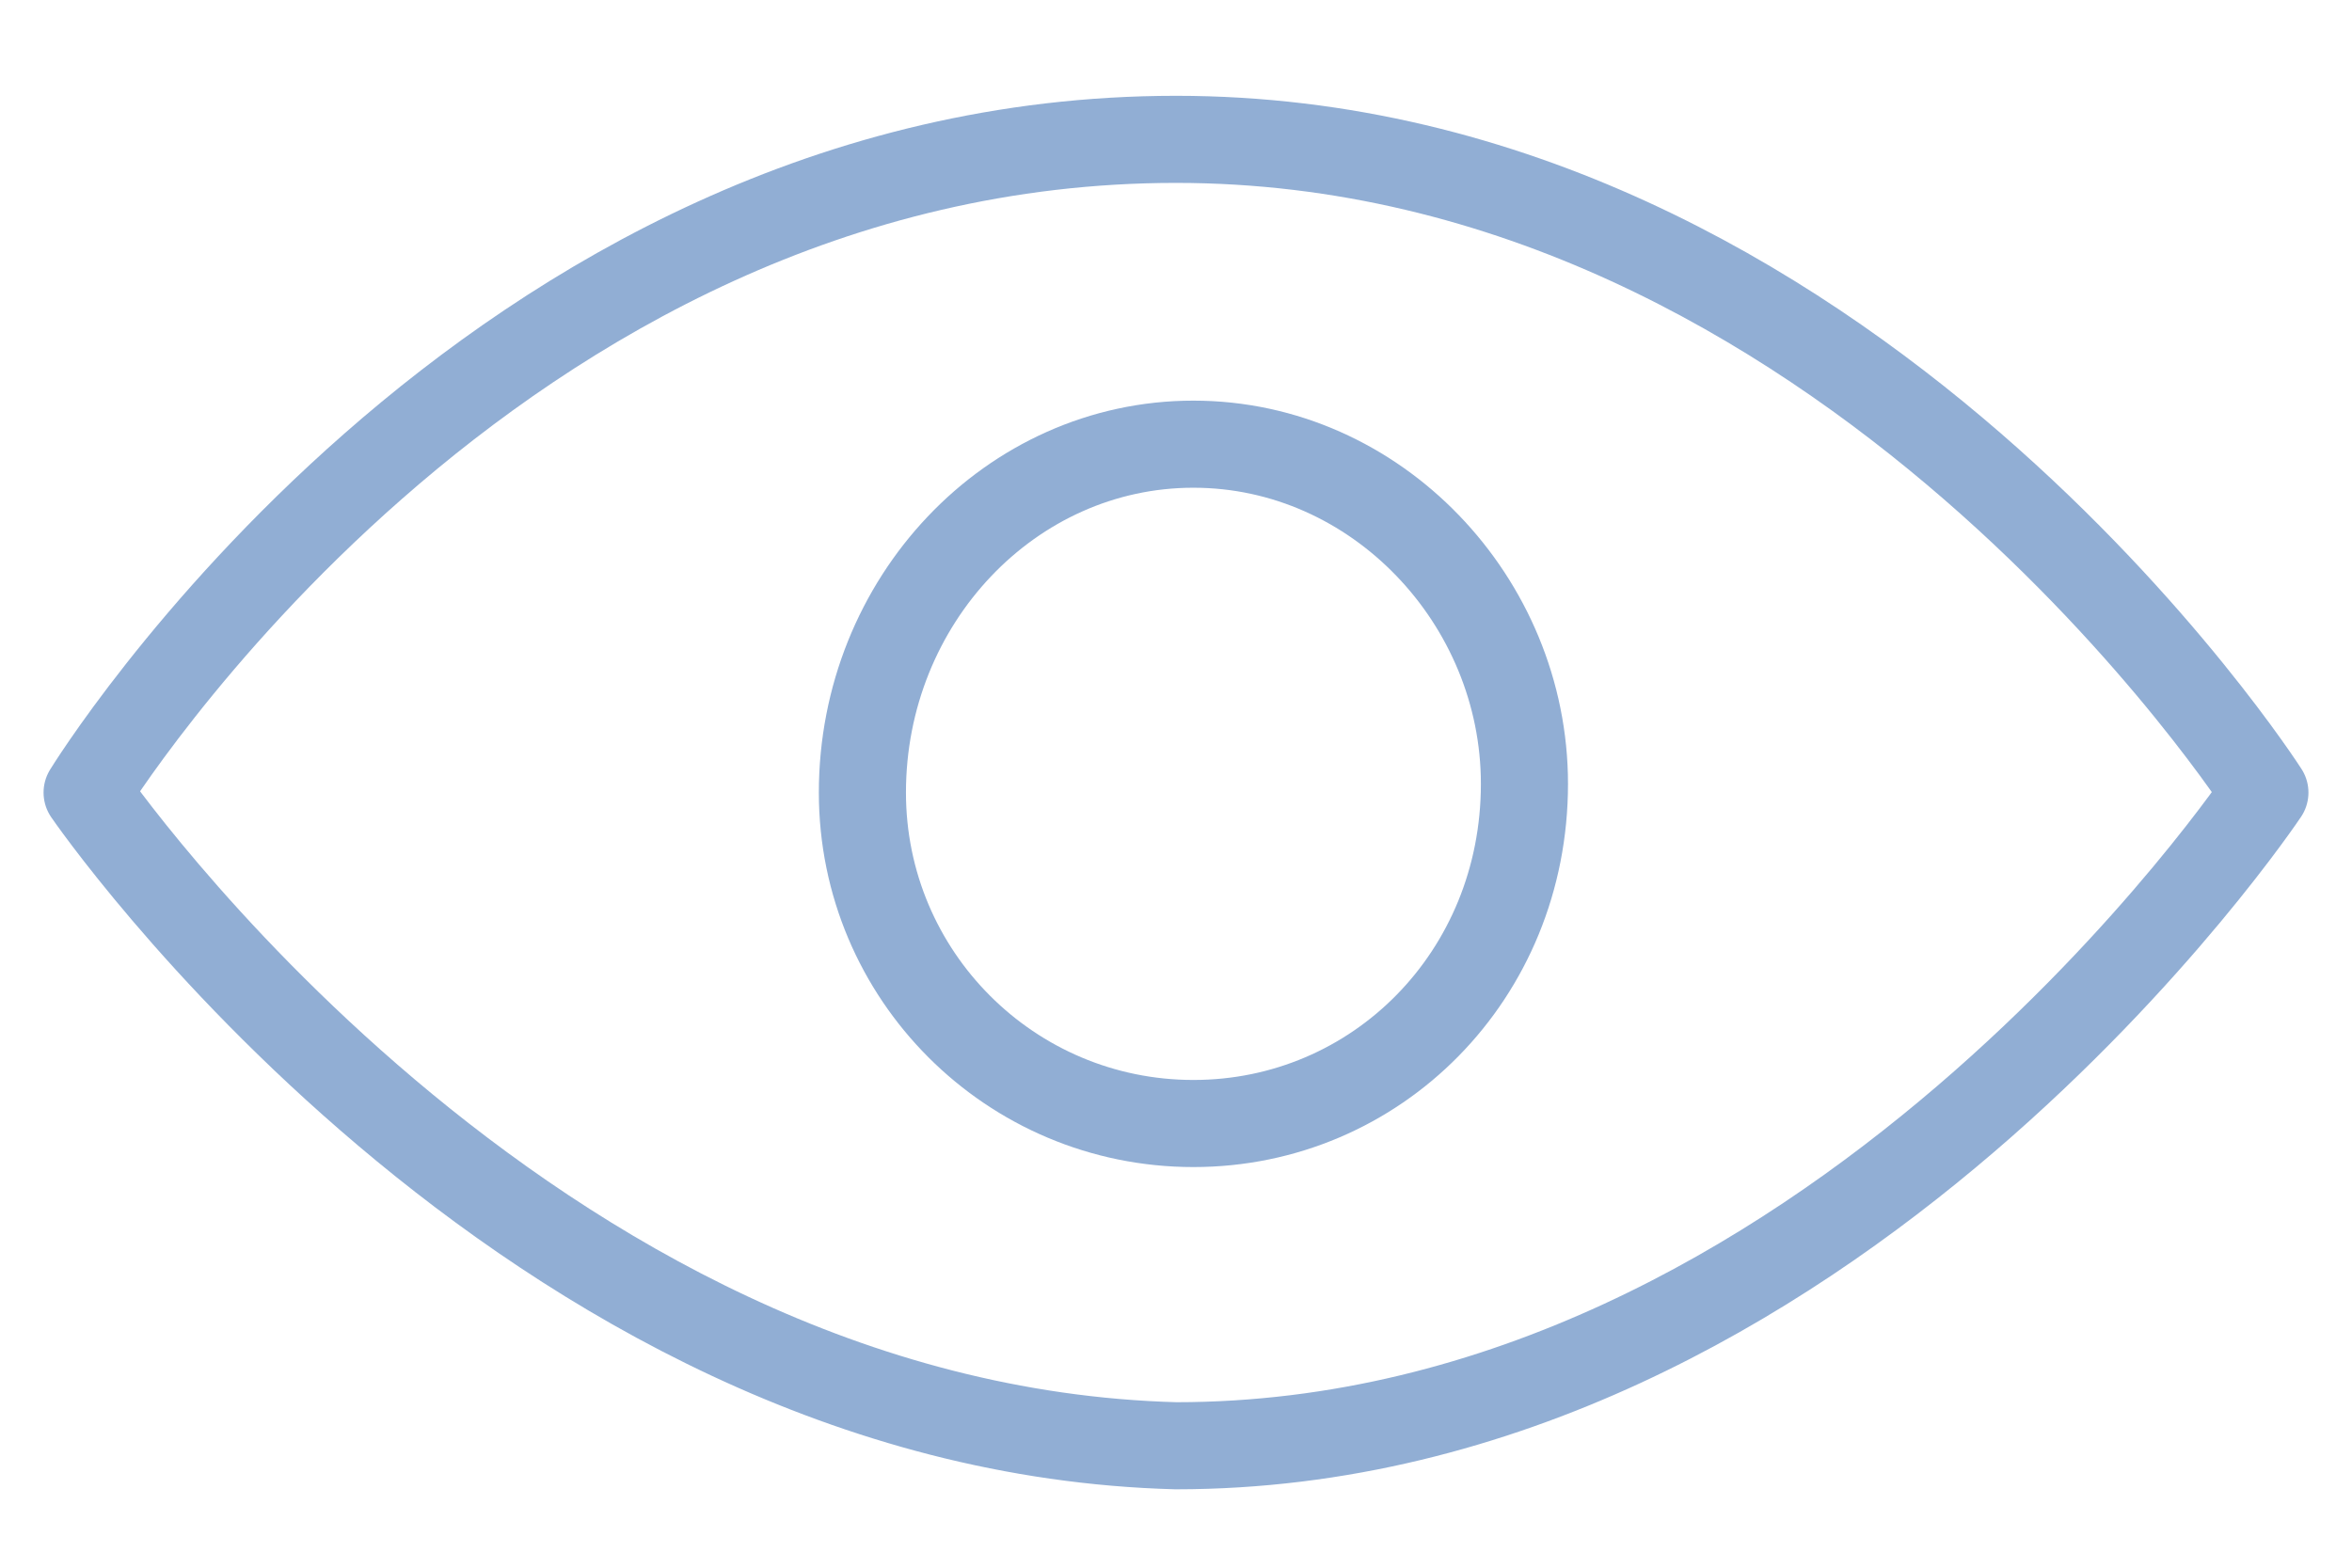 <svg xmlns="http://www.w3.org/2000/svg" viewBox="0 0 27 18">
	<title>Показать</title>
	<style type="text/css">
		.st0{fill:none;stroke:#91AED4;stroke-linecap:round;stroke-linejoin:round;stroke-miterlimit:10;}
	</style>
	<path class="st0" d="M26,9.1c0,0-4.8-7.5-12.5-7.5C5.6,1.6,1,9.1,1,9.1s5,7.3,12.5,7.5C21,16.6,26,9.1,26,9.1z"/>
	<path class="st0" d="M13.7,12.9c2.1,0,3.8-1.7,3.8-3.9c0-2.1-1.7-3.9-3.8-3.9S9.9,6.9,9.9,9.1C9.9,11.2,11.6,12.9,13.7,12.9z"/>
</svg>
